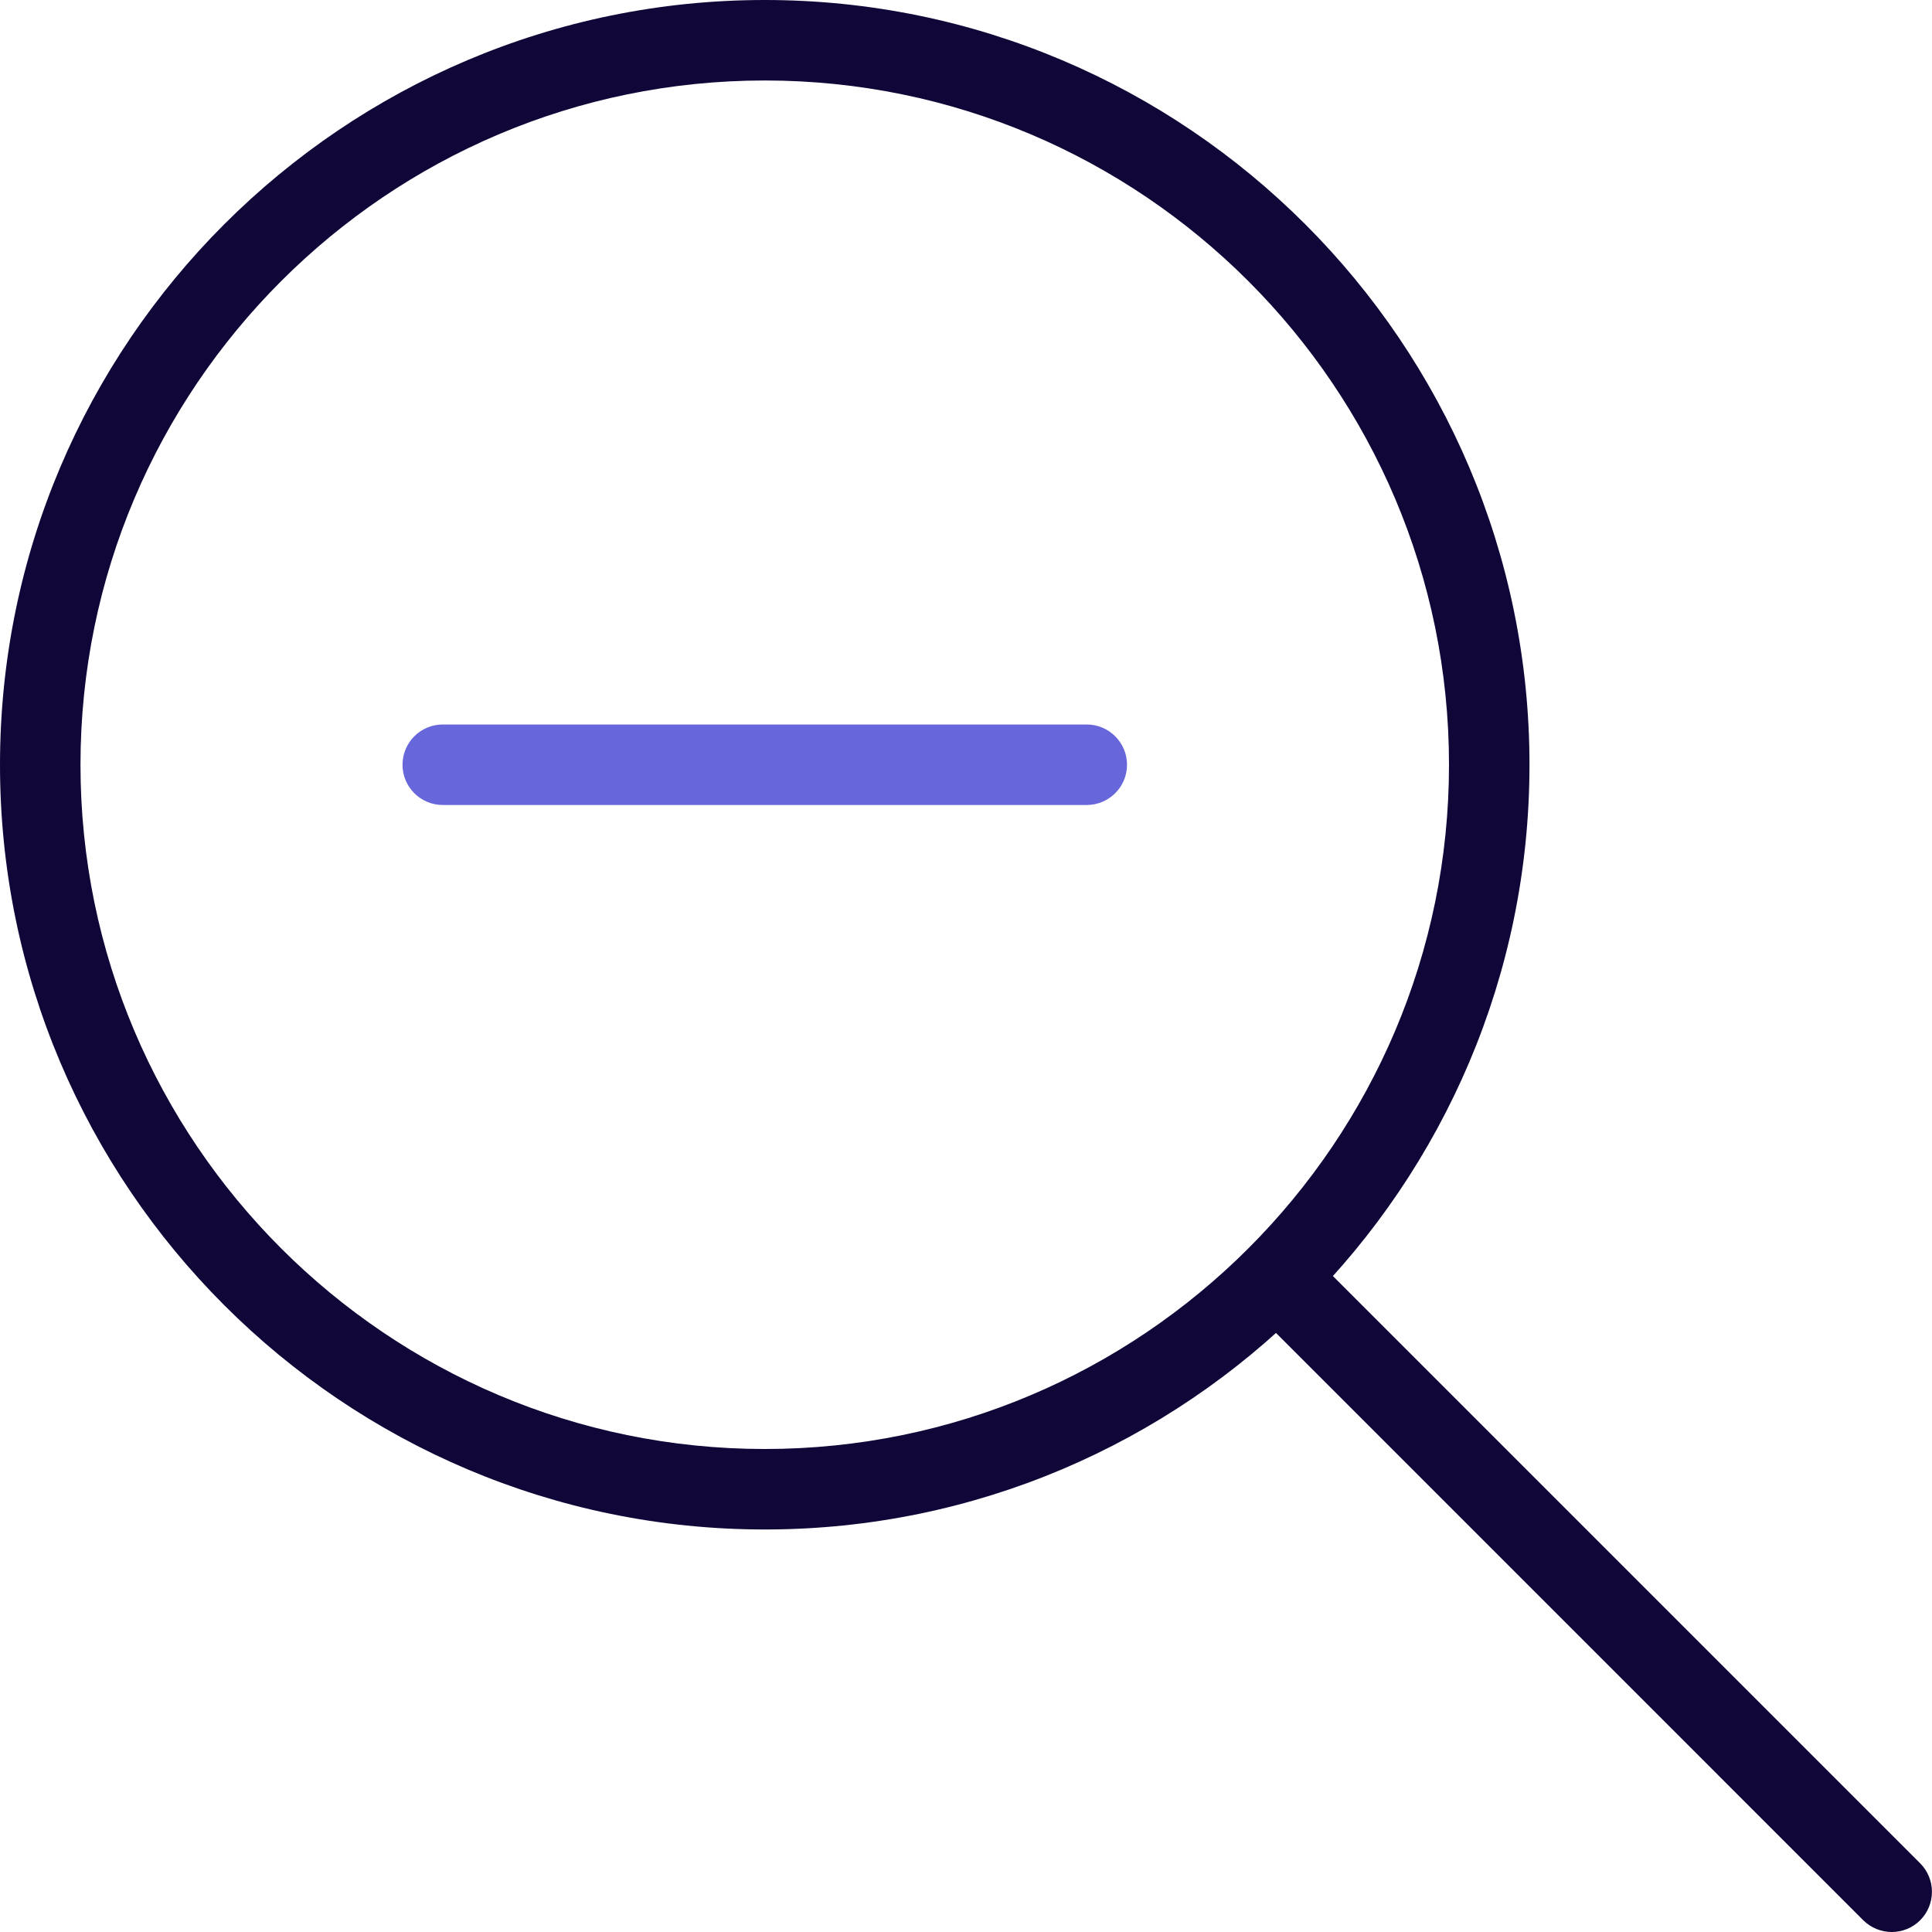 <svg width="38" height="38" viewBox="0 0 38 38" fill="none" xmlns="http://www.w3.org/2000/svg">
<path d="M21.375 15.833H8.708C8.271 15.833 7.917 15.479 7.917 15.042C7.917 14.605 8.271 14.25 8.708 14.25H21.375C21.812 14.25 22.167 14.605 22.167 15.042C22.167 15.479 21.812 15.833 21.375 15.833Z" fill="#6766DB"/>
<path d="M15.042 30.083C6.748 30.083 0 23.335 0 15.042C0 6.748 6.748 0 15.042 0C23.335 0 30.083 6.748 30.083 15.042C30.083 23.335 23.335 30.083 15.042 30.083ZM15.042 1.583C7.621 1.583 1.583 7.621 1.583 15.042C1.583 22.463 7.621 28.5 15.042 28.5C22.463 28.5 28.5 22.463 28.5 15.042C28.5 7.621 22.463 1.583 15.042 1.583Z" fill="#110638"/>
<path d="M37.208 38C37.006 38 36.803 37.922 36.648 37.769L24.558 25.678C24.249 25.37 24.249 24.868 24.558 24.559C24.866 24.25 25.368 24.25 25.677 24.559L37.767 36.649C38.076 36.958 38.076 37.46 37.767 37.769C37.614 37.922 37.411 38 37.208 38Z" fill="#110638"/>
</svg>
